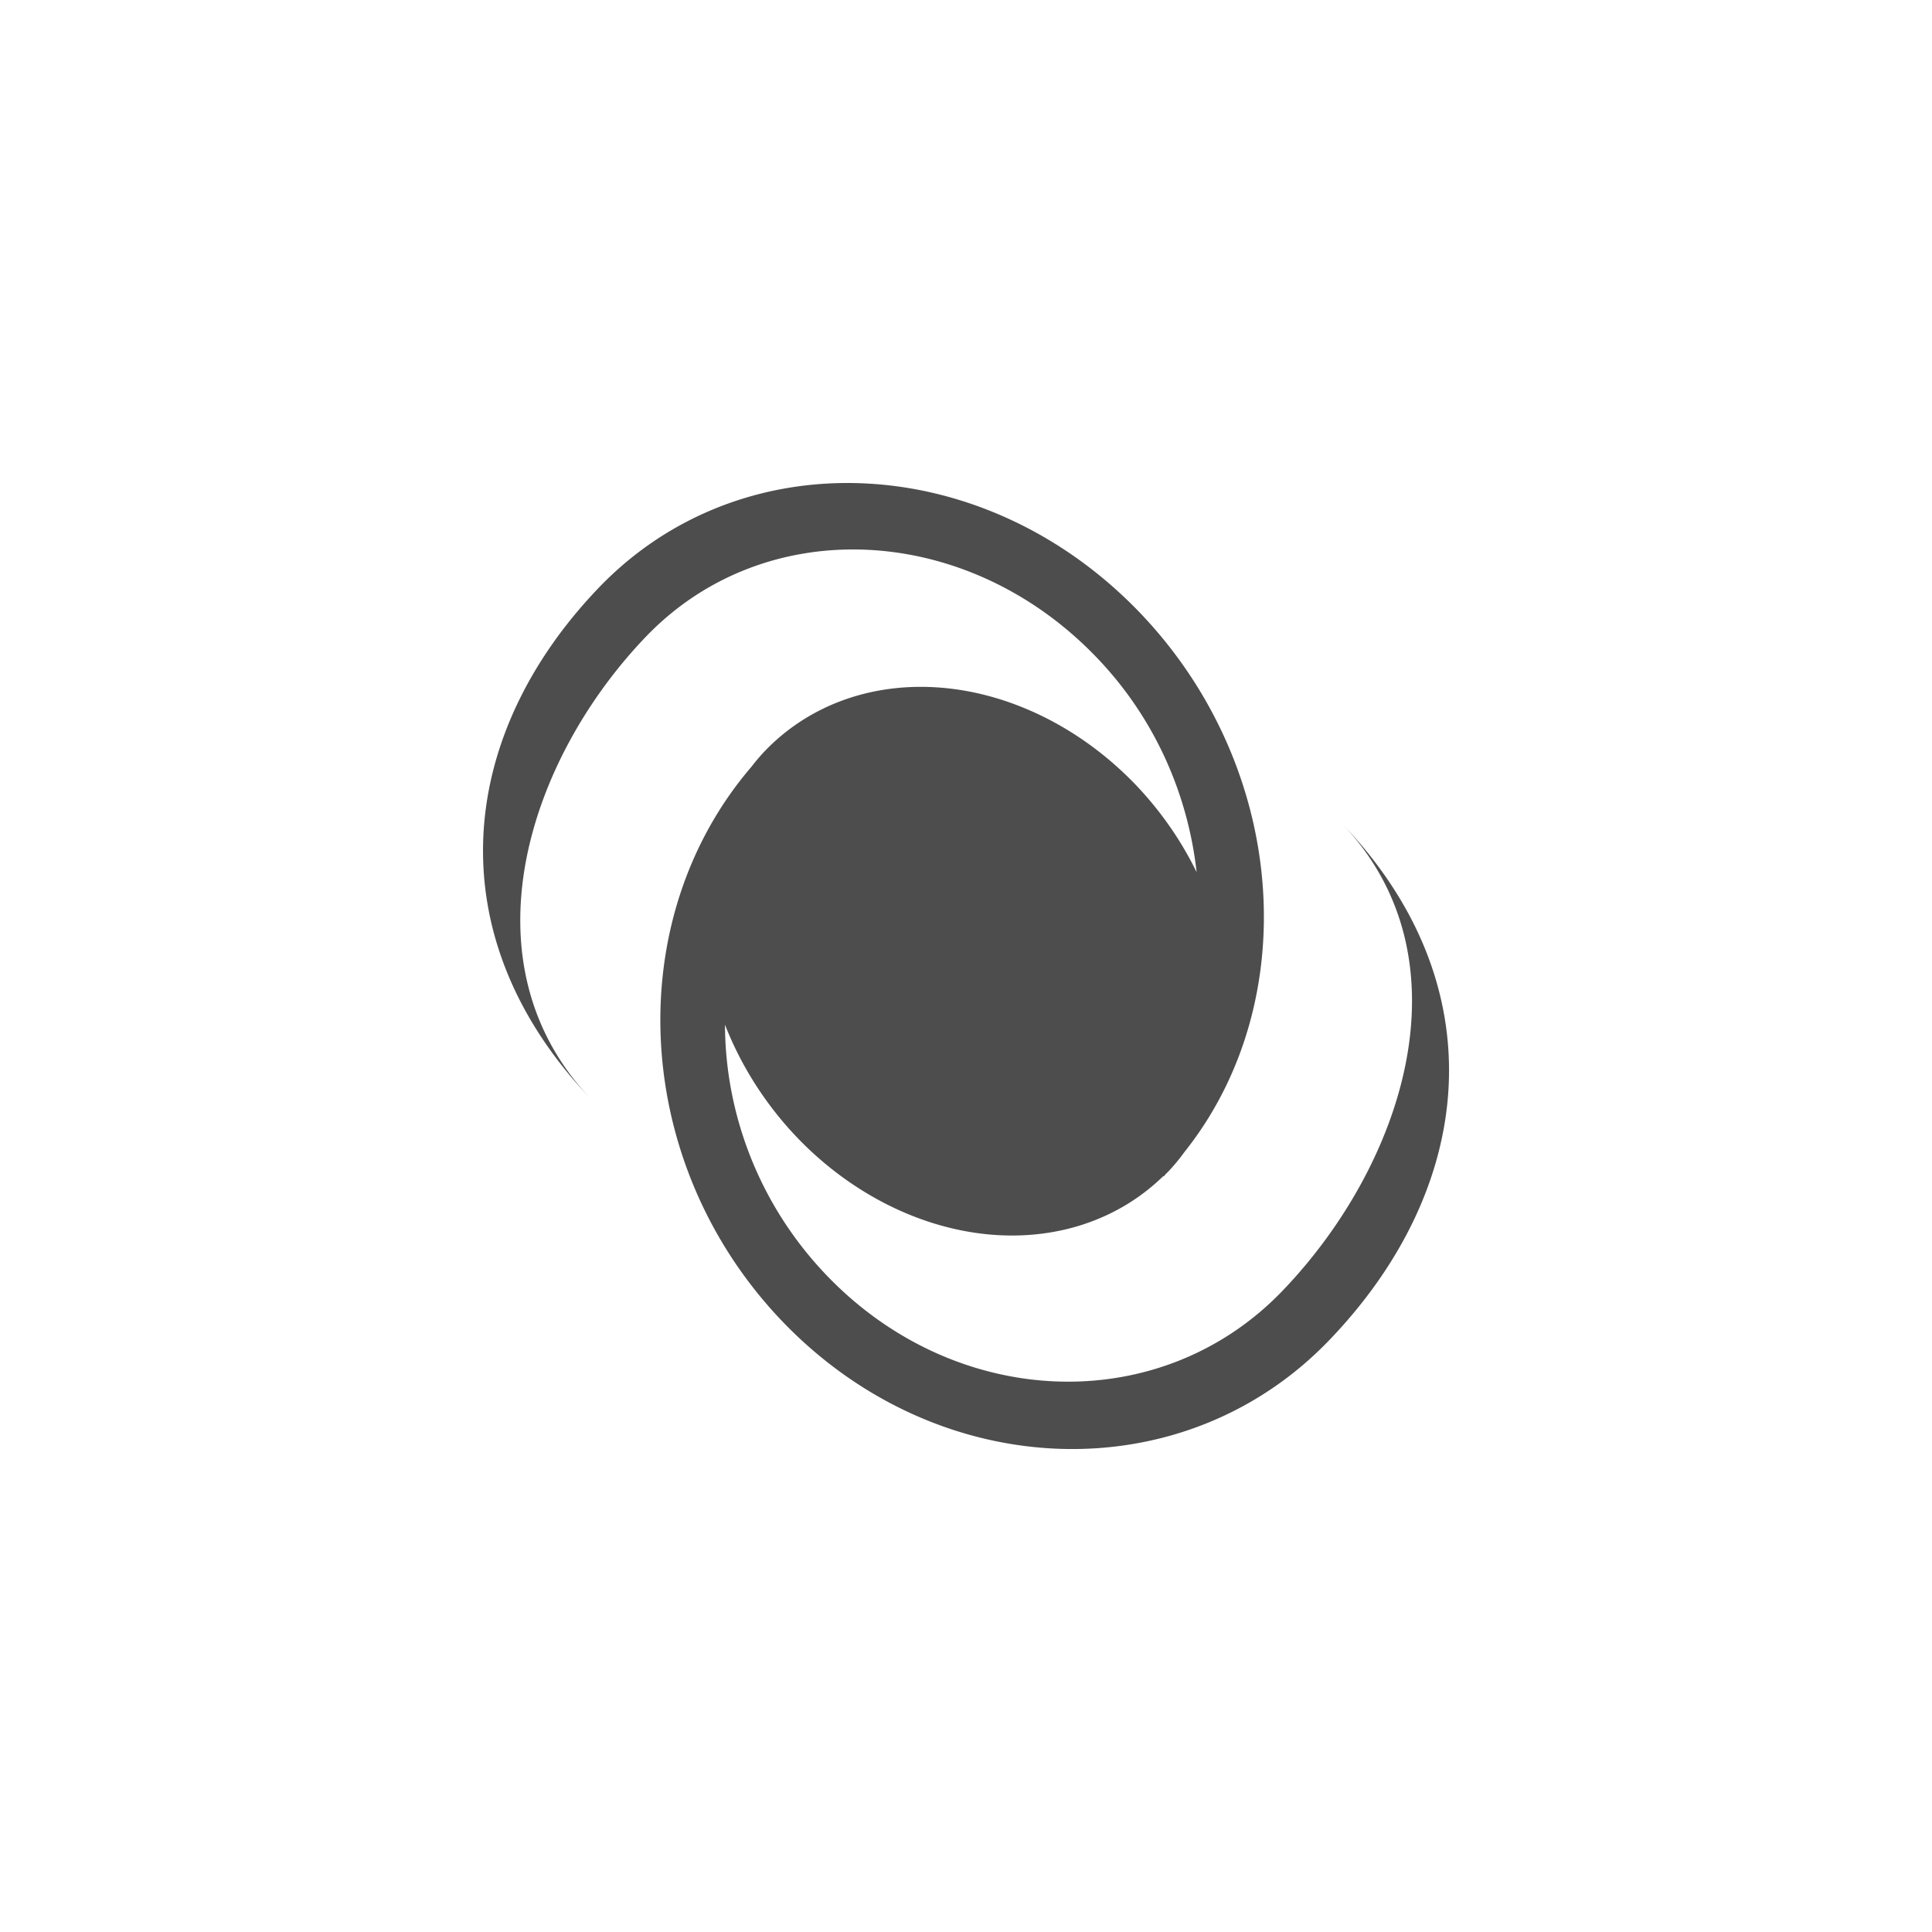 <?xml version="1.0" encoding="UTF-8" standalone="no"?>
<svg
   xmlns:dc="http://purl.org/dc/elements/1.1/"
   xmlns:cc="http://creativecommons.org/ns#"
   xmlns:rdf="http://www.w3.org/1999/02/22-rdf-syntax-ns#"
   xmlns:svg="http://www.w3.org/2000/svg"
   xmlns="http://www.w3.org/2000/svg"
   xmlns:sodipodi="http://sodipodi.sourceforge.net/DTD/sodipodi-0.dtd"
   xmlns:inkscape="http://www.inkscape.org/namespaces/inkscape"
   viewBox="0 0 16 16"
   version="1.1"
   id="svg6"
   sodipodi:docname="show-dso-more.svg"
   width="16"
   height="16"
   inkscape:export-filename="/mnt/partizione/icone/originali/replace/i55.png"
   inkscape:export-xdpi="96"
   inkscape:export-ydpi="96"
   inkscape:version="0.92+devel unknown">
  <sodipodi:namedview
     pagecolor="#ffffff"
     bordercolor="#666666"
     inkscape:document-rotation="0"
     borderopacity="1"
     objecttolerance="10"
     gridtolerance="10"
     guidetolerance="10"
     inkscape:pageopacity="0"
     inkscape:pageshadow="2"
     inkscape:window-width="1920"
     inkscape:window-height="1016"
     id="namedview8"
     showgrid="true"
     inkscape:snap-nodes="false"
     inkscape:snap-others="false"
     inkscape:snap-bbox="true"
     inkscape:bbox-nodes="true"
     inkscape:zoom="38.545455"
     inkscape:cx="9.1580189"
     inkscape:cy="6.5972597"
     inkscape:window-x="0"
     inkscape:window-y="0"
     inkscape:window-maximized="1"
     inkscape:current-layer="svg6">
    <inkscape:grid
       type="xygrid"
       id="grid4269" />
  </sodipodi:namedview>
  <defs
     id="defs3051">
    <style
       type="text/css"
       id="current-color-scheme">
      .ColorScheme-Text {
        color:#4d4d4d;
      }
      </style>
  </defs>
  <path
     style="fill:currentColor;fill-opacity:1;stroke:none;stroke-width:0.874"
     d="M 9.439,5.073 C 8.147,3.727 6.142,3.635 4.959,4.867 3.777,6.1 3.609,7.761 4.9,9.108 3.824,7.986 4.363,6.301 5.349,5.273 6.334,4.246 8.006,4.323 9.082,5.445 9.569,5.952 9.839,6.586 9.91,7.223 A 2.418,2.019 51.727 0 0 9.406,6.5 2.418,2.019 51.727 0 0 6.334,6.22 l -0.004,0.004 A 2.418,2.019 51.727 0 0 6.224,6.349 c -1.092,1.272 -0.994,3.292 0.256,4.595 1.292,1.346 3.32,1.415 4.53,0.153 1.21,-1.261 1.39,-2.936 0.099,-4.282 1.076,1.122 0.521,2.824 -0.488,3.875 C 9.612,11.741 7.922,11.684 6.846,10.562 6.287,9.979 6.006,9.225 6.004,8.486 a 2.418,2.019 51.727 0 0 0.599,0.936 2.418,2.019 51.727 0 0 3.031,0.318 l 0.003,0.003 c 0.007,-0.007 0.012,-0.015 0.019,-0.022 A 2.418,2.019 51.727 0 0 9.675,9.703 2.418,2.019 51.727 0 0 9.808,9.542 C 10.804,8.293 10.663,6.35 9.439,5.073 Z"
     class="ColorScheme-Text"
     id="path4"
     inkscape:connector-curvature="0" />
</svg>
